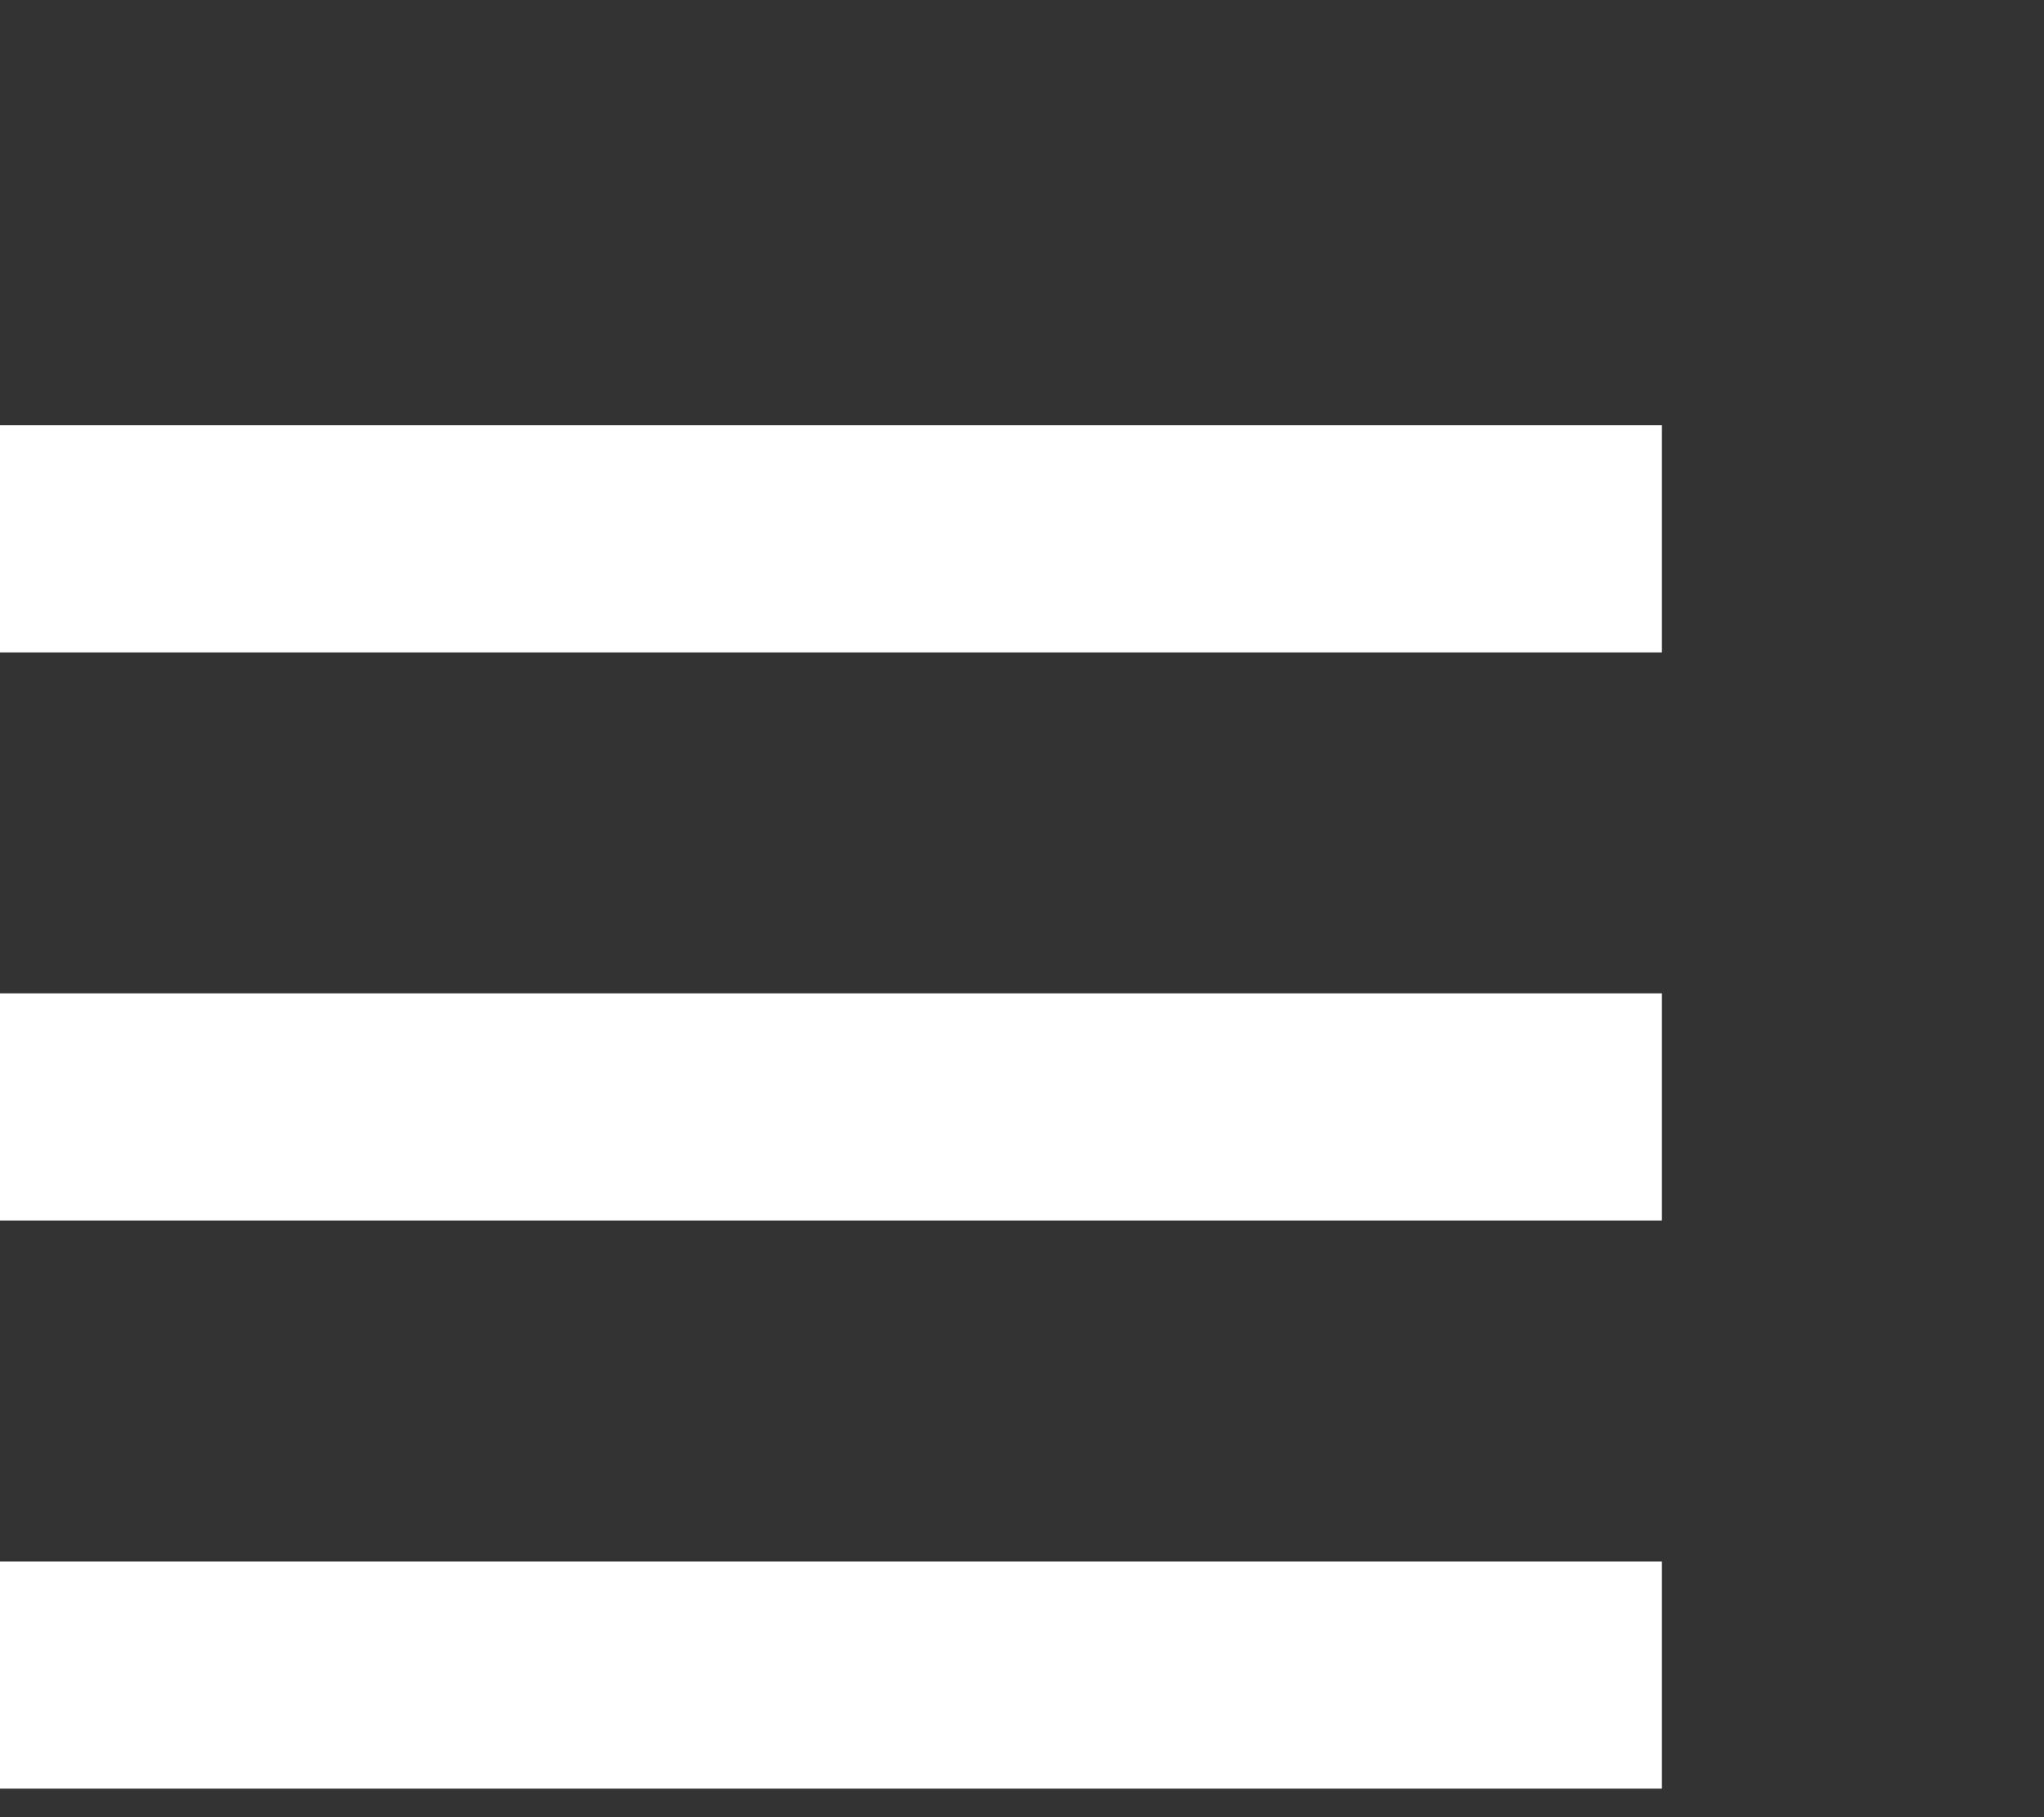 <?xml version="1.0" encoding="UTF-8" standalone="no"?>
<!DOCTYPE svg PUBLIC "-//W3C//DTD SVG 1.1//EN" "http://www.w3.org/Graphics/SVG/1.1/DTD/svg11.dtd">
<svg width="100%" height="100%" viewBox="0 0 36 32" version="1.1" xmlns="http://www.w3.org/2000/svg" xmlns:xlink="http://www.w3.org/1999/xlink" xml:space="preserve" xmlns:serif="http://www.serif.com/" style="fill-rule:evenodd;clip-rule:evenodd;stroke-linejoin:round;stroke-miterlimit:1.414;">
    <rect x="0" y="0" width="36" height="32" fill="#333333" stroke="none"/>
    <g transform="matrix(1,0,0,1,-9027.84,-14753)">
        <g transform="matrix(1.522,0,0,0.919,-4132.21,-423.711)">
            <g transform="matrix(1.385,0,0,1.385,-3325.2,-6370.4)">
                <g transform="matrix(0.394,0,0,0.819,5089.18,4445.45)">
                    <rect x="9025.15" y="14753" width="43.353" height="30.707" style="fill:none;"/>
                </g>
                <g transform="matrix(1,0,0,1,-0.235,-0.009)">
                    <g transform="matrix(0.217,0,0,0.841,6689.33,3412.96)">
                        <rect x="9002.28" y="15596" width="69.857" height="3.737" style="fill:white;"/>
                    </g>
                    <g transform="matrix(0.217,0,0,0.841,6689.33,3420.82)">
                        <rect x="9002.28" y="15596" width="69.857" height="3.737" style="fill:white;"/>
                    </g>
                    <g transform="matrix(0.217,0,0,0.841,6689.33,3428.68)">
                        <rect x="9002.28" y="15596" width="69.857" height="3.737" style="fill:white;"/>
                    </g>
                </g>
            </g>
        </g>
    </g>
</svg>
